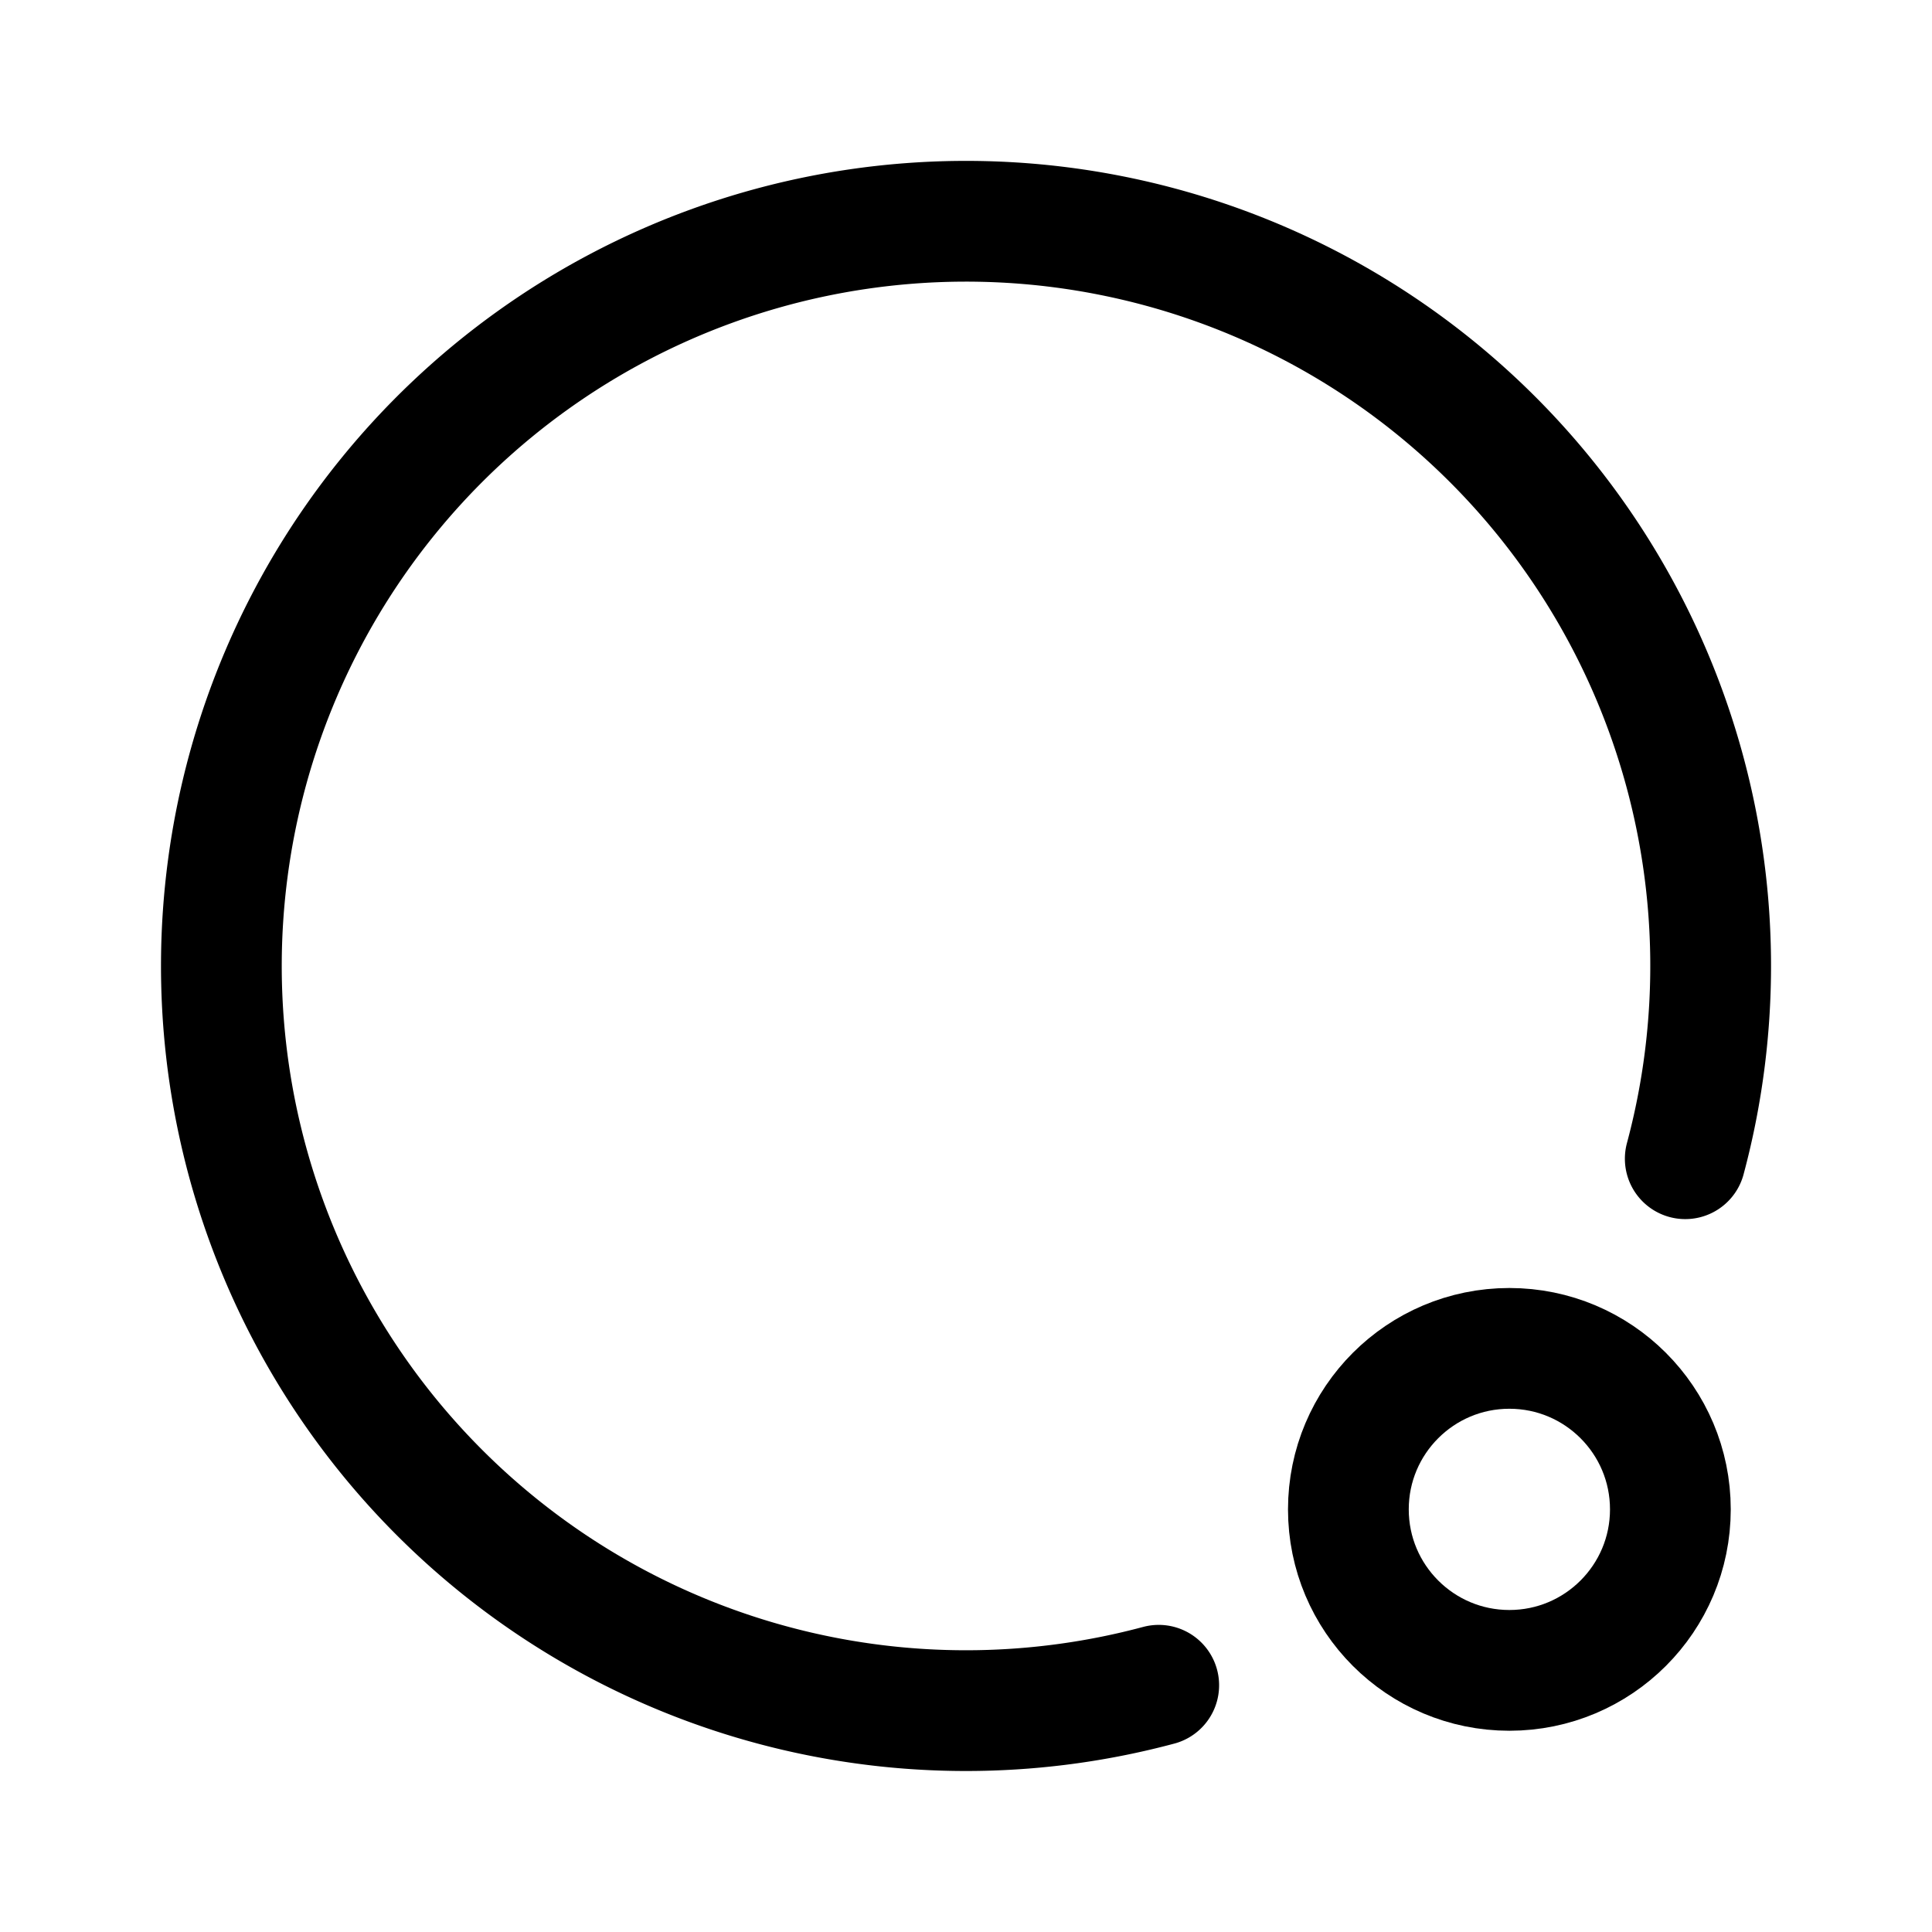 <svg xmlns="http://www.w3.org/2000/svg" width="192" height="192" fill="none"><path stroke="#000" stroke-linecap="round" stroke-linejoin="round" stroke-width="12" d="M167.479 115.153A74.001 74.001 0 1 0 22.633 86.341a74 74 0 0 0 92.52 81.138"/><circle cx="150" cy="150" r="16" stroke="#000" stroke-linecap="round" stroke-linejoin="round" stroke-width="12"/></svg>